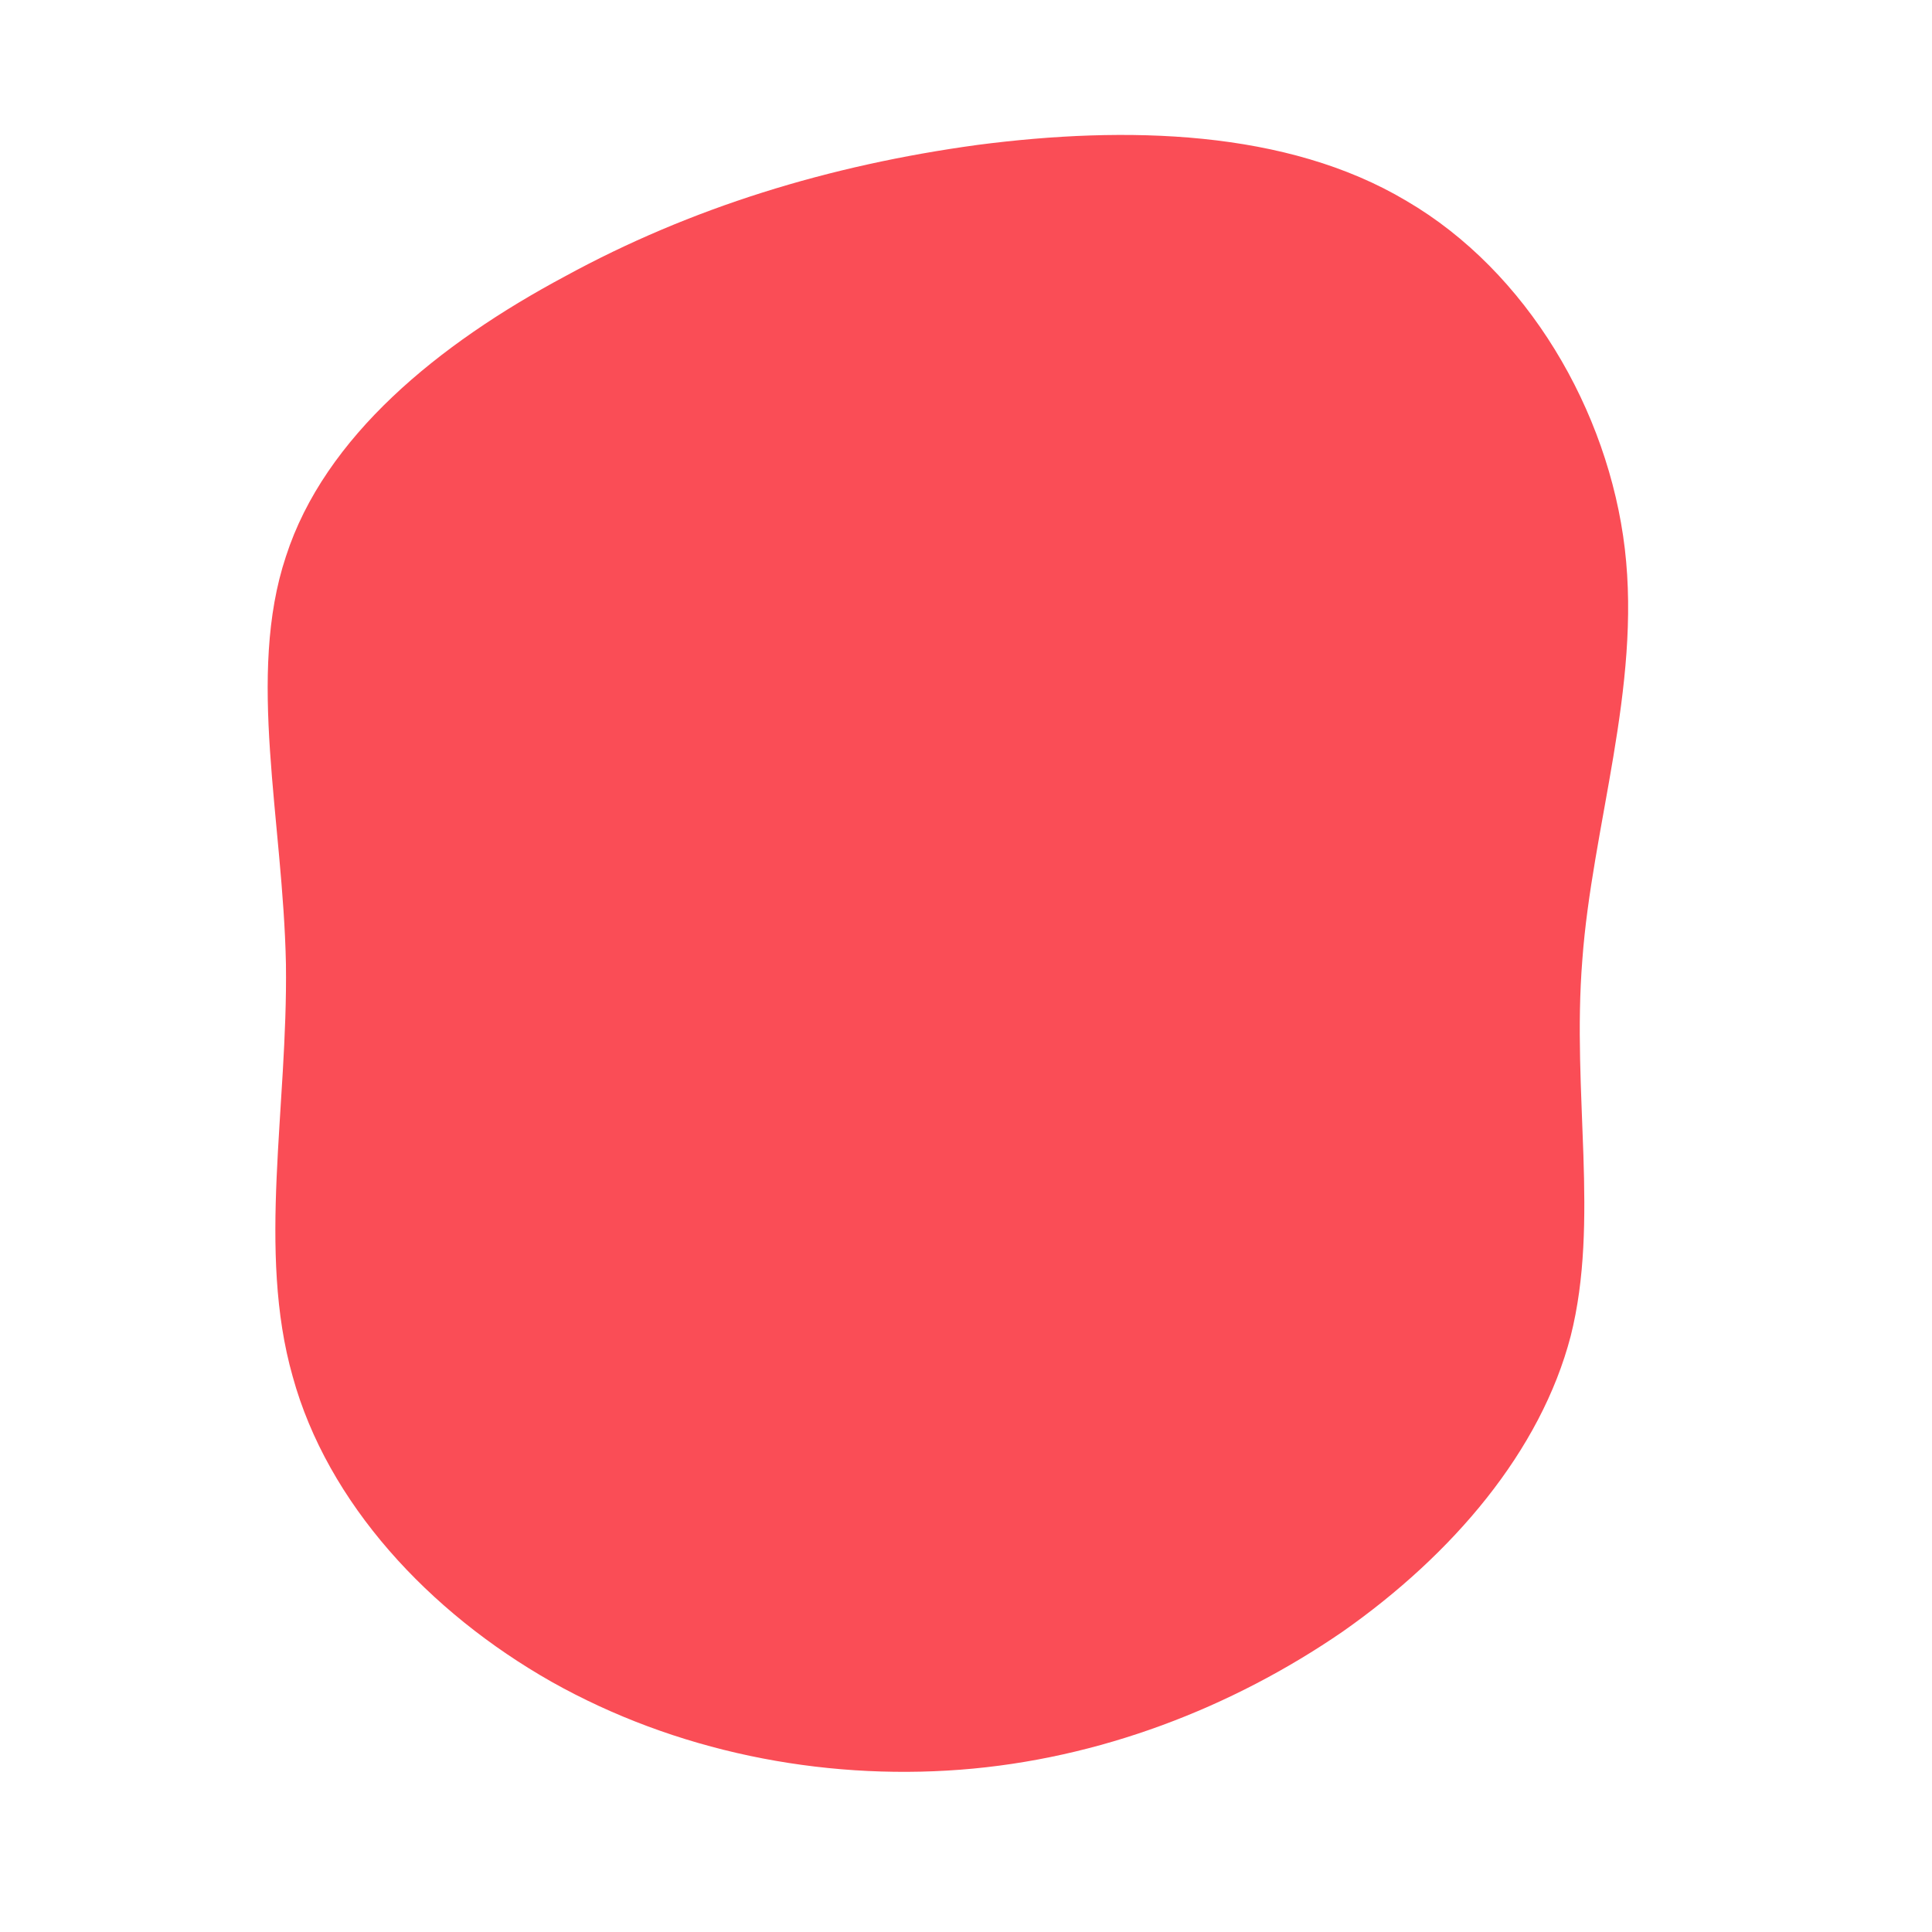 <?xml version="1.0" standalone="no"?>
<svg viewBox="0 0 200 200" xmlns="http://www.w3.org/2000/svg">
  <path fill="#FA4D56" d="M45.6,-79.2C58.1,-71.9,66.5,-57.5,68.2,-43.2C69.9,-28.8,64.8,-14.4,63.8,-0.6C62.7,13.2,65.6,26.4,62.6,38.3C59.5,50.2,50.4,60.9,39,68.9C27.5,76.8,13.8,82.1,-0.6,83.2C-15.1,84.3,-30.1,81.3,-42.9,74.1C-55.6,66.9,-66.1,55.6,-69.7,42.5C-73.4,29.5,-70.2,14.7,-70.4,-0.2C-70.7,-15.1,-74.5,-30.1,-70.4,-42.4C-66.4,-54.8,-54.6,-64.4,-41.5,-71.4C-28.5,-78.5,-14.2,-82.9,1.2,-85C16.6,-87,33.2,-86.6,45.6,-79.2Z" transform="translate(100 100)" />
</svg>
